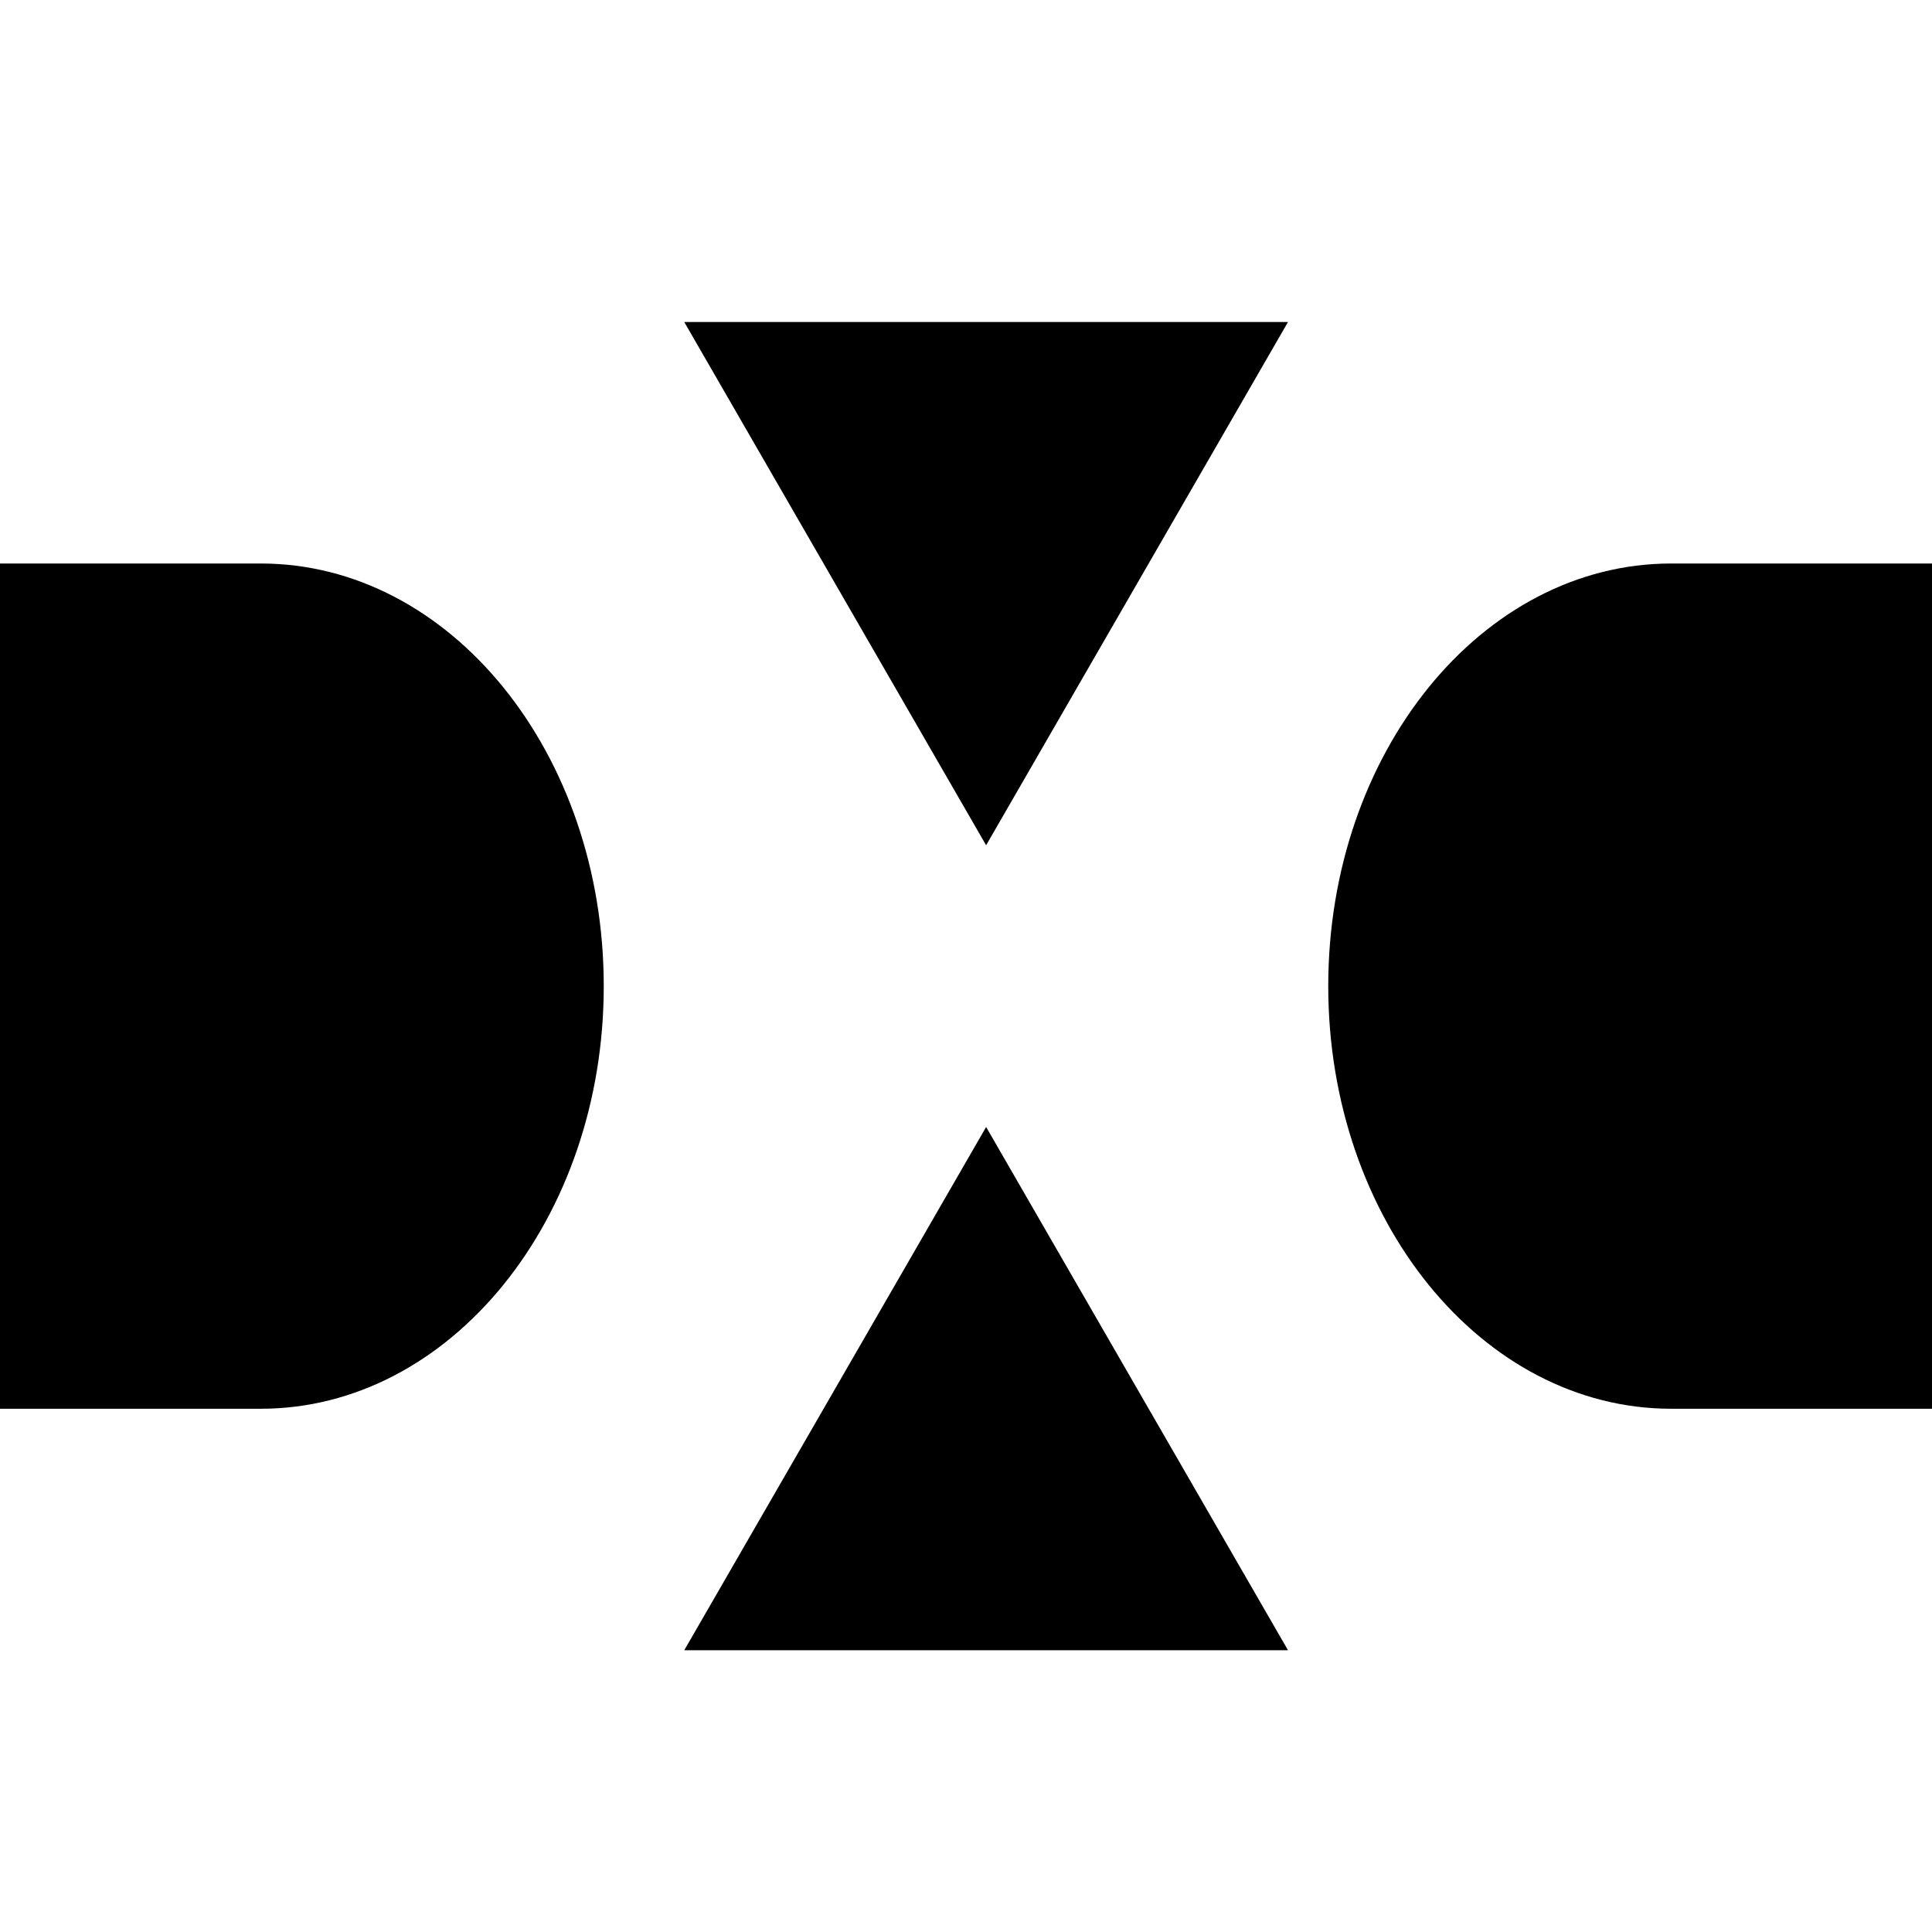 <svg width="24" height="24" viewBox="0 0 24 24">
  <path fill="#000000" fill-rule="evenodd" d="M20.761,17.5 C18.408,17.5 16.5,15.149 16.5,12.25 C16.5,9.351 18.408,7 20.761,7 C21.509,7 22.589,7 24,7 C24,9.488 24,11.238 24,12.25 C24,13.267 24,15.017 24,17.5 C22.585,17.5 21.505,17.5 20.761,17.5 Z M8.5,20.5 L12.25,14 L16,20.5 L8.5,20.5 Z M3.239,7 C5.592,7 7.5,9.351 7.5,12.25 C7.5,15.149 5.592,17.5 3.239,17.5 C2.491,17.5 1.411,17.5 8.8817842e-16,17.5 C0,15.012 0,13.262 0,12.25 C-8.8817842e-16,11.233 -8.8817842e-16,9.483 8.8817842e-16,7 C1.415,7 2.495,7 3.239,7 Z M8.5,4 L16,4 L12.25,10.5 L8.5,4 Z"/>
</svg>
